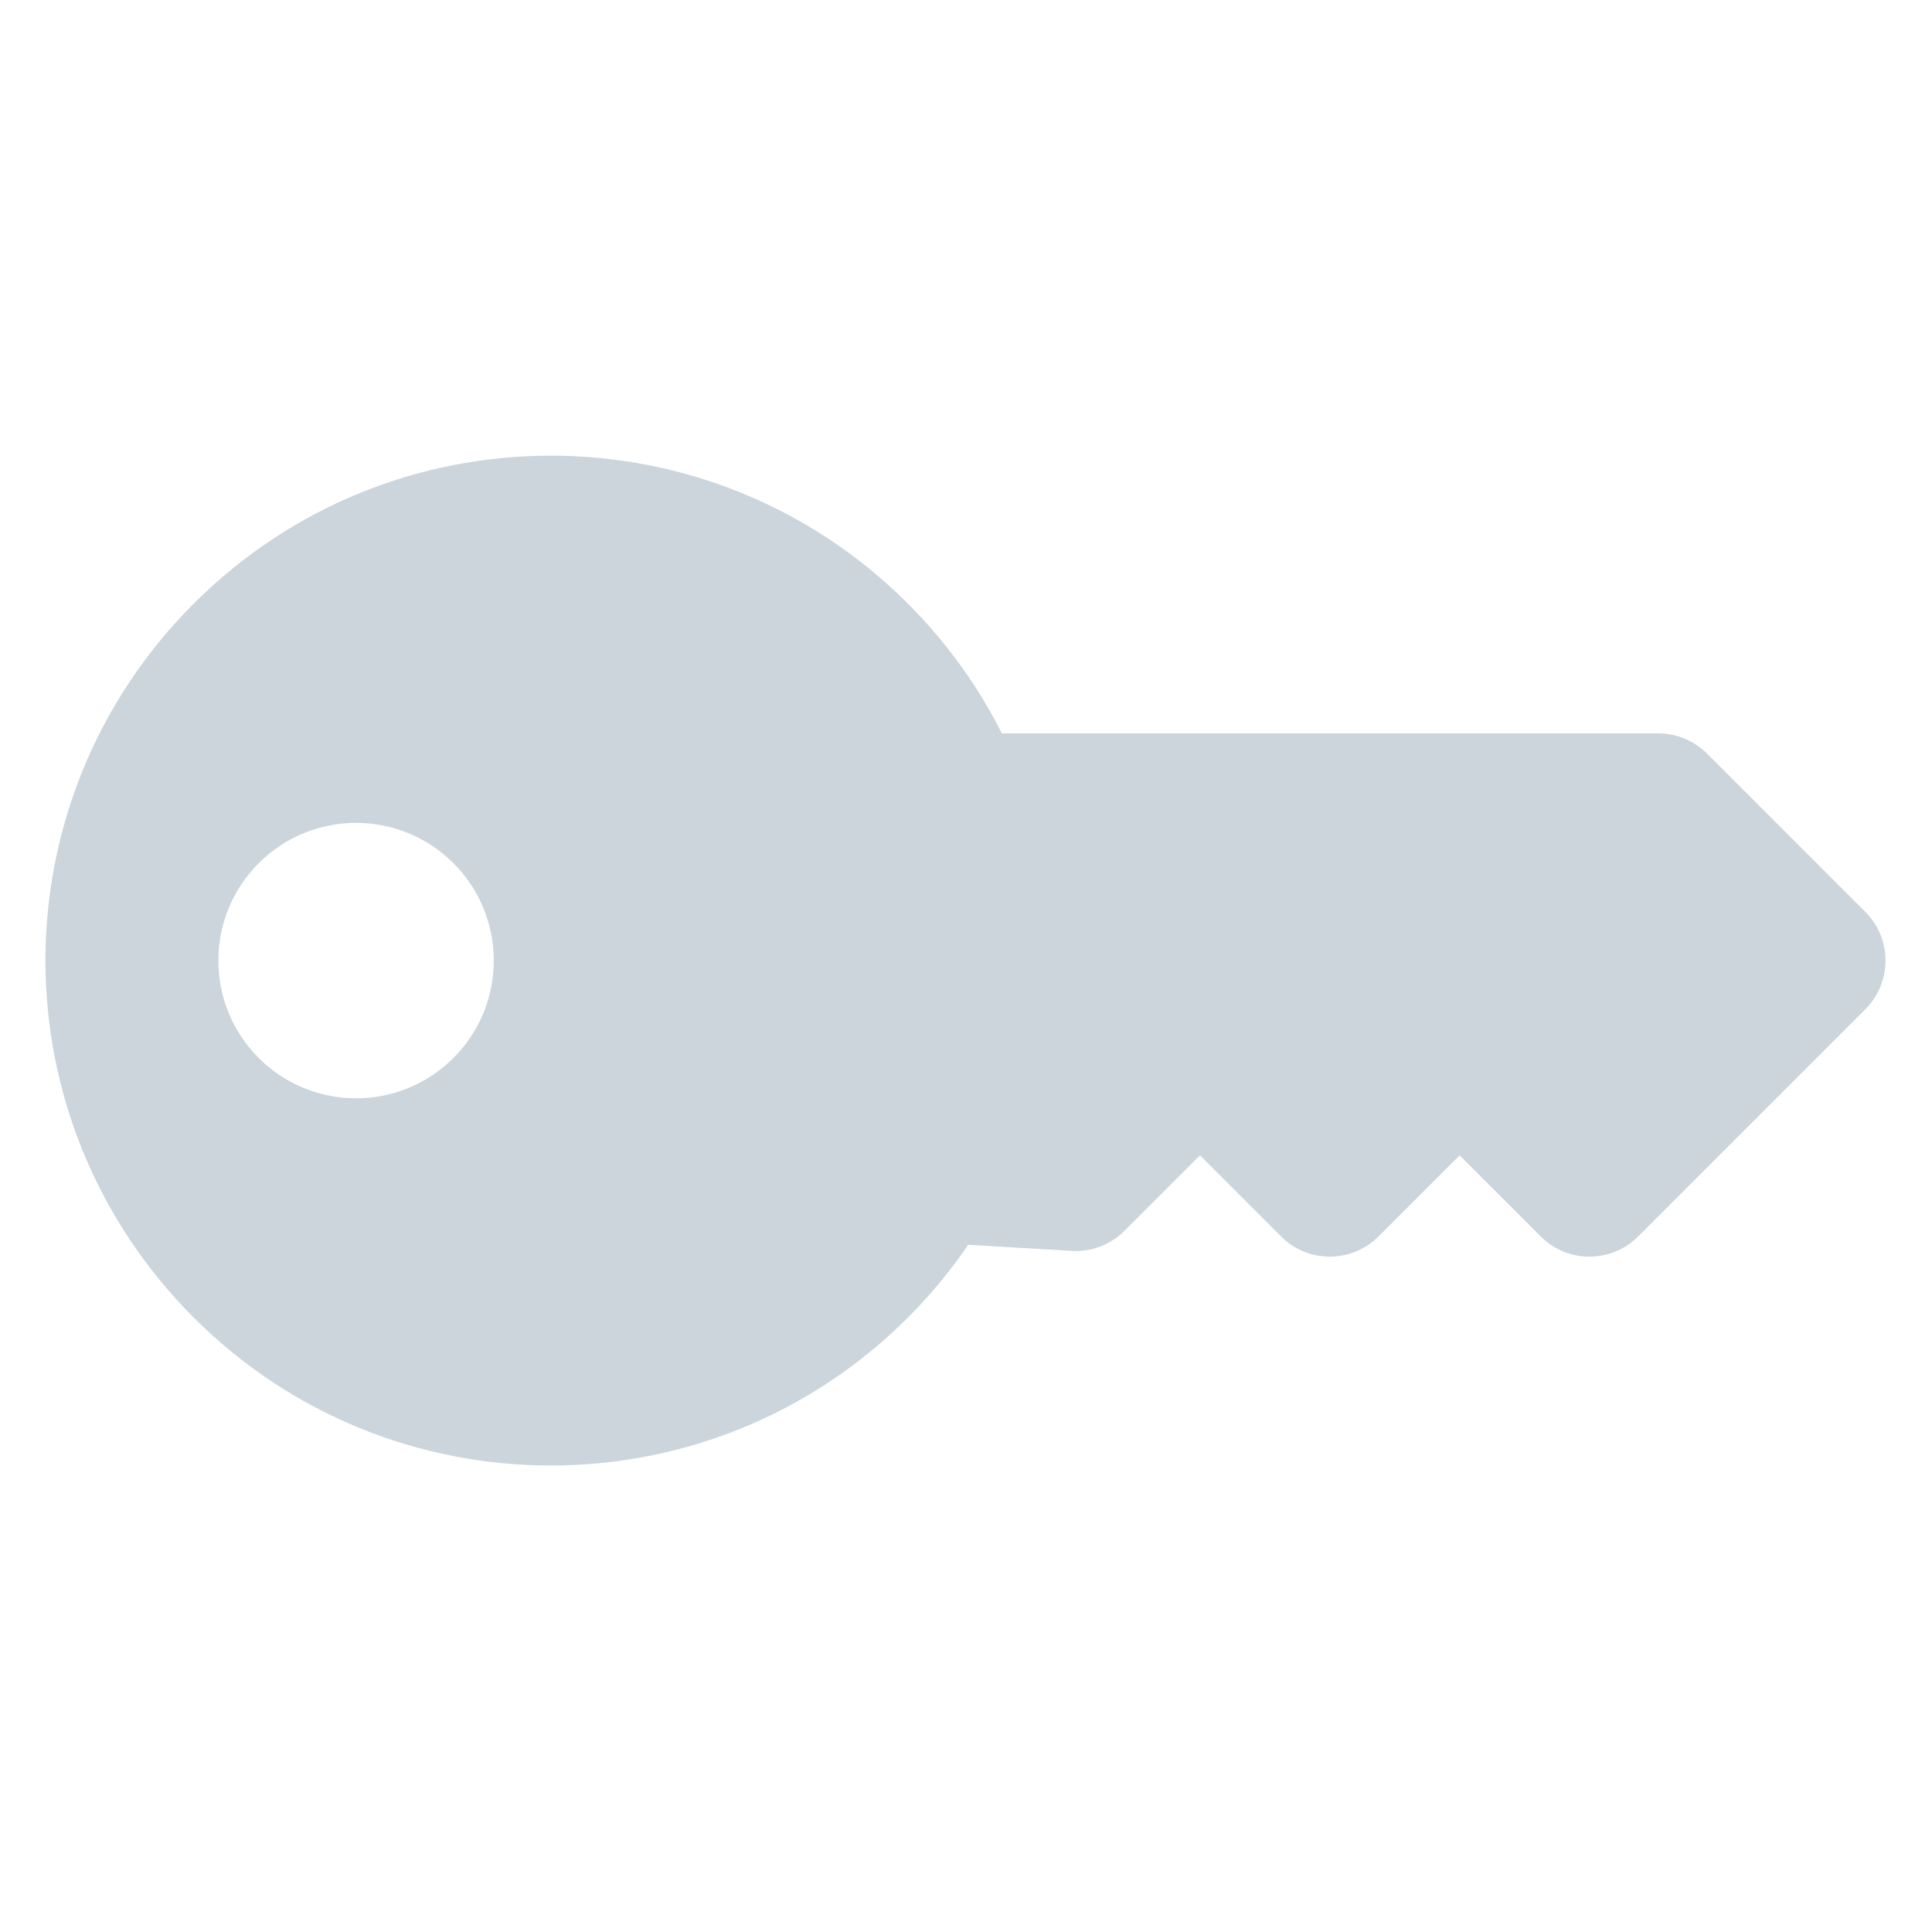 <?xml version="1.0" encoding="UTF-8" standalone="no"?>
<!DOCTYPE svg PUBLIC "-//W3C//DTD SVG 1.1//EN" "http://www.w3.org/Graphics/SVG/1.1/DTD/svg11.dtd">
<svg width="100%" height="100%" viewBox="0 0 20 20" version="1.1" xmlns="http://www.w3.org/2000/svg" xmlns:xlink="http://www.w3.org/1999/xlink" xml:space="preserve" xmlns:serif="http://www.serif.com/" style="fill-rule:evenodd;clip-rule:evenodd;stroke-linejoin:round;stroke-miterlimit:1.414;">
    <g transform="matrix(-0.021,0.021,0.021,0.021,9.062,-0.808)">
        <g id="Camada_1-2">
            <path d="M512,176.001C512,273.203 433.202,352 336,352C324.78,352 313.81,350.938 303.173,348.931L279.161,375.945C274.609,381.066 268.075,384 261.223,384L224,384L224,424C224,437.255 213.255,448 200,448L160,448L160,488C160,501.255 149.255,512 136,512L24,512C10.745,512 0,501.255 0,488L0,409.941C0,403.576 2.529,397.471 7.029,392.97L168.831,231.168C163.108,213.814 160,195.271 160,176C160,78.798 238.797,0.001 335.999,0C433.488,-0.001 512,78.511 512,176.001ZM336,128C336,154.51 357.49,176 384,176C410.51,176 432,154.51 432,128C432,101.49 410.51,80 384,80C357.49,80 336,101.49 336,128Z" style="fill:rgb(204,213,219);fill-rule:nonzero;"/>
        </g>
    </g>
</svg>
